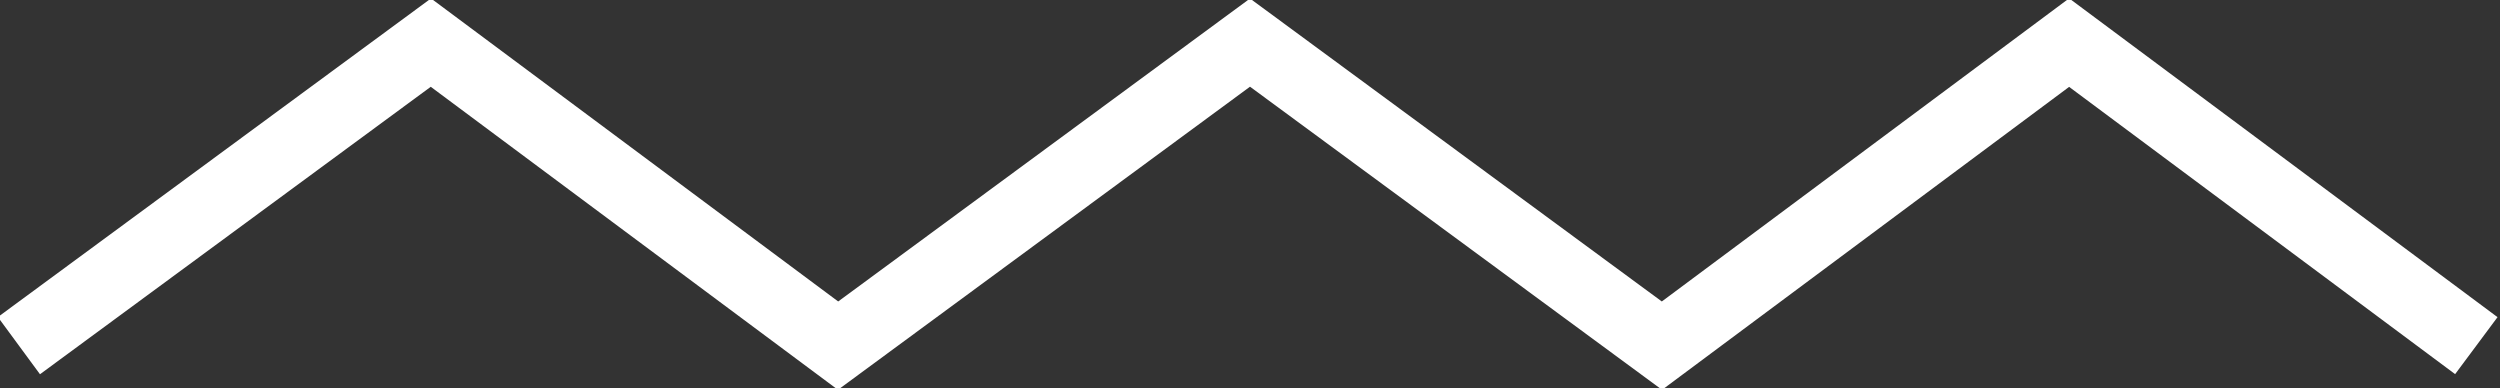 <?xml version="1.0" encoding="utf-8"?>
<!-- Generator: Adobe Illustrator 21.0.0, SVG Export Plug-In . SVG Version: 6.00 Build 0)  -->
<!DOCTYPE svg PUBLIC "-//W3C//DTD SVG 1.1//EN" "http://www.w3.org/Graphics/SVG/1.1/DTD/svg11.dtd">
<svg version="1.1" id="ëÎÓÈ_1" xmlns="http://www.w3.org/2000/svg" xmlns:xlink="http://www.w3.org/1999/xlink" x="0px" y="0px"
	 viewBox="0 0 52.8 8.2" style="enable-background:new 0 0 52.8 8.2;" xml:space="preserve">
<rect x="0" y="0" width="52.8" height="8.2" fill="#333333" stroke="none"/>
<style type="text/css">
	.st0{fill:#FFFFFF;}
	.st1{fill:none;stroke:#FFFFFF;stroke-width:1.5;stroke-miterlimit:10;}
</style>
<path class="st0" d="M17.7,5.5"/>
<path class="st0" d="M35.1,5.5"/>
<polyline class="st1" points="0.4,7.3 9.1,0.9 17.7,7.3 26.4,0.9 35.1,7.3 43.7,0.9 52.3,7.3 "/>
</svg>
